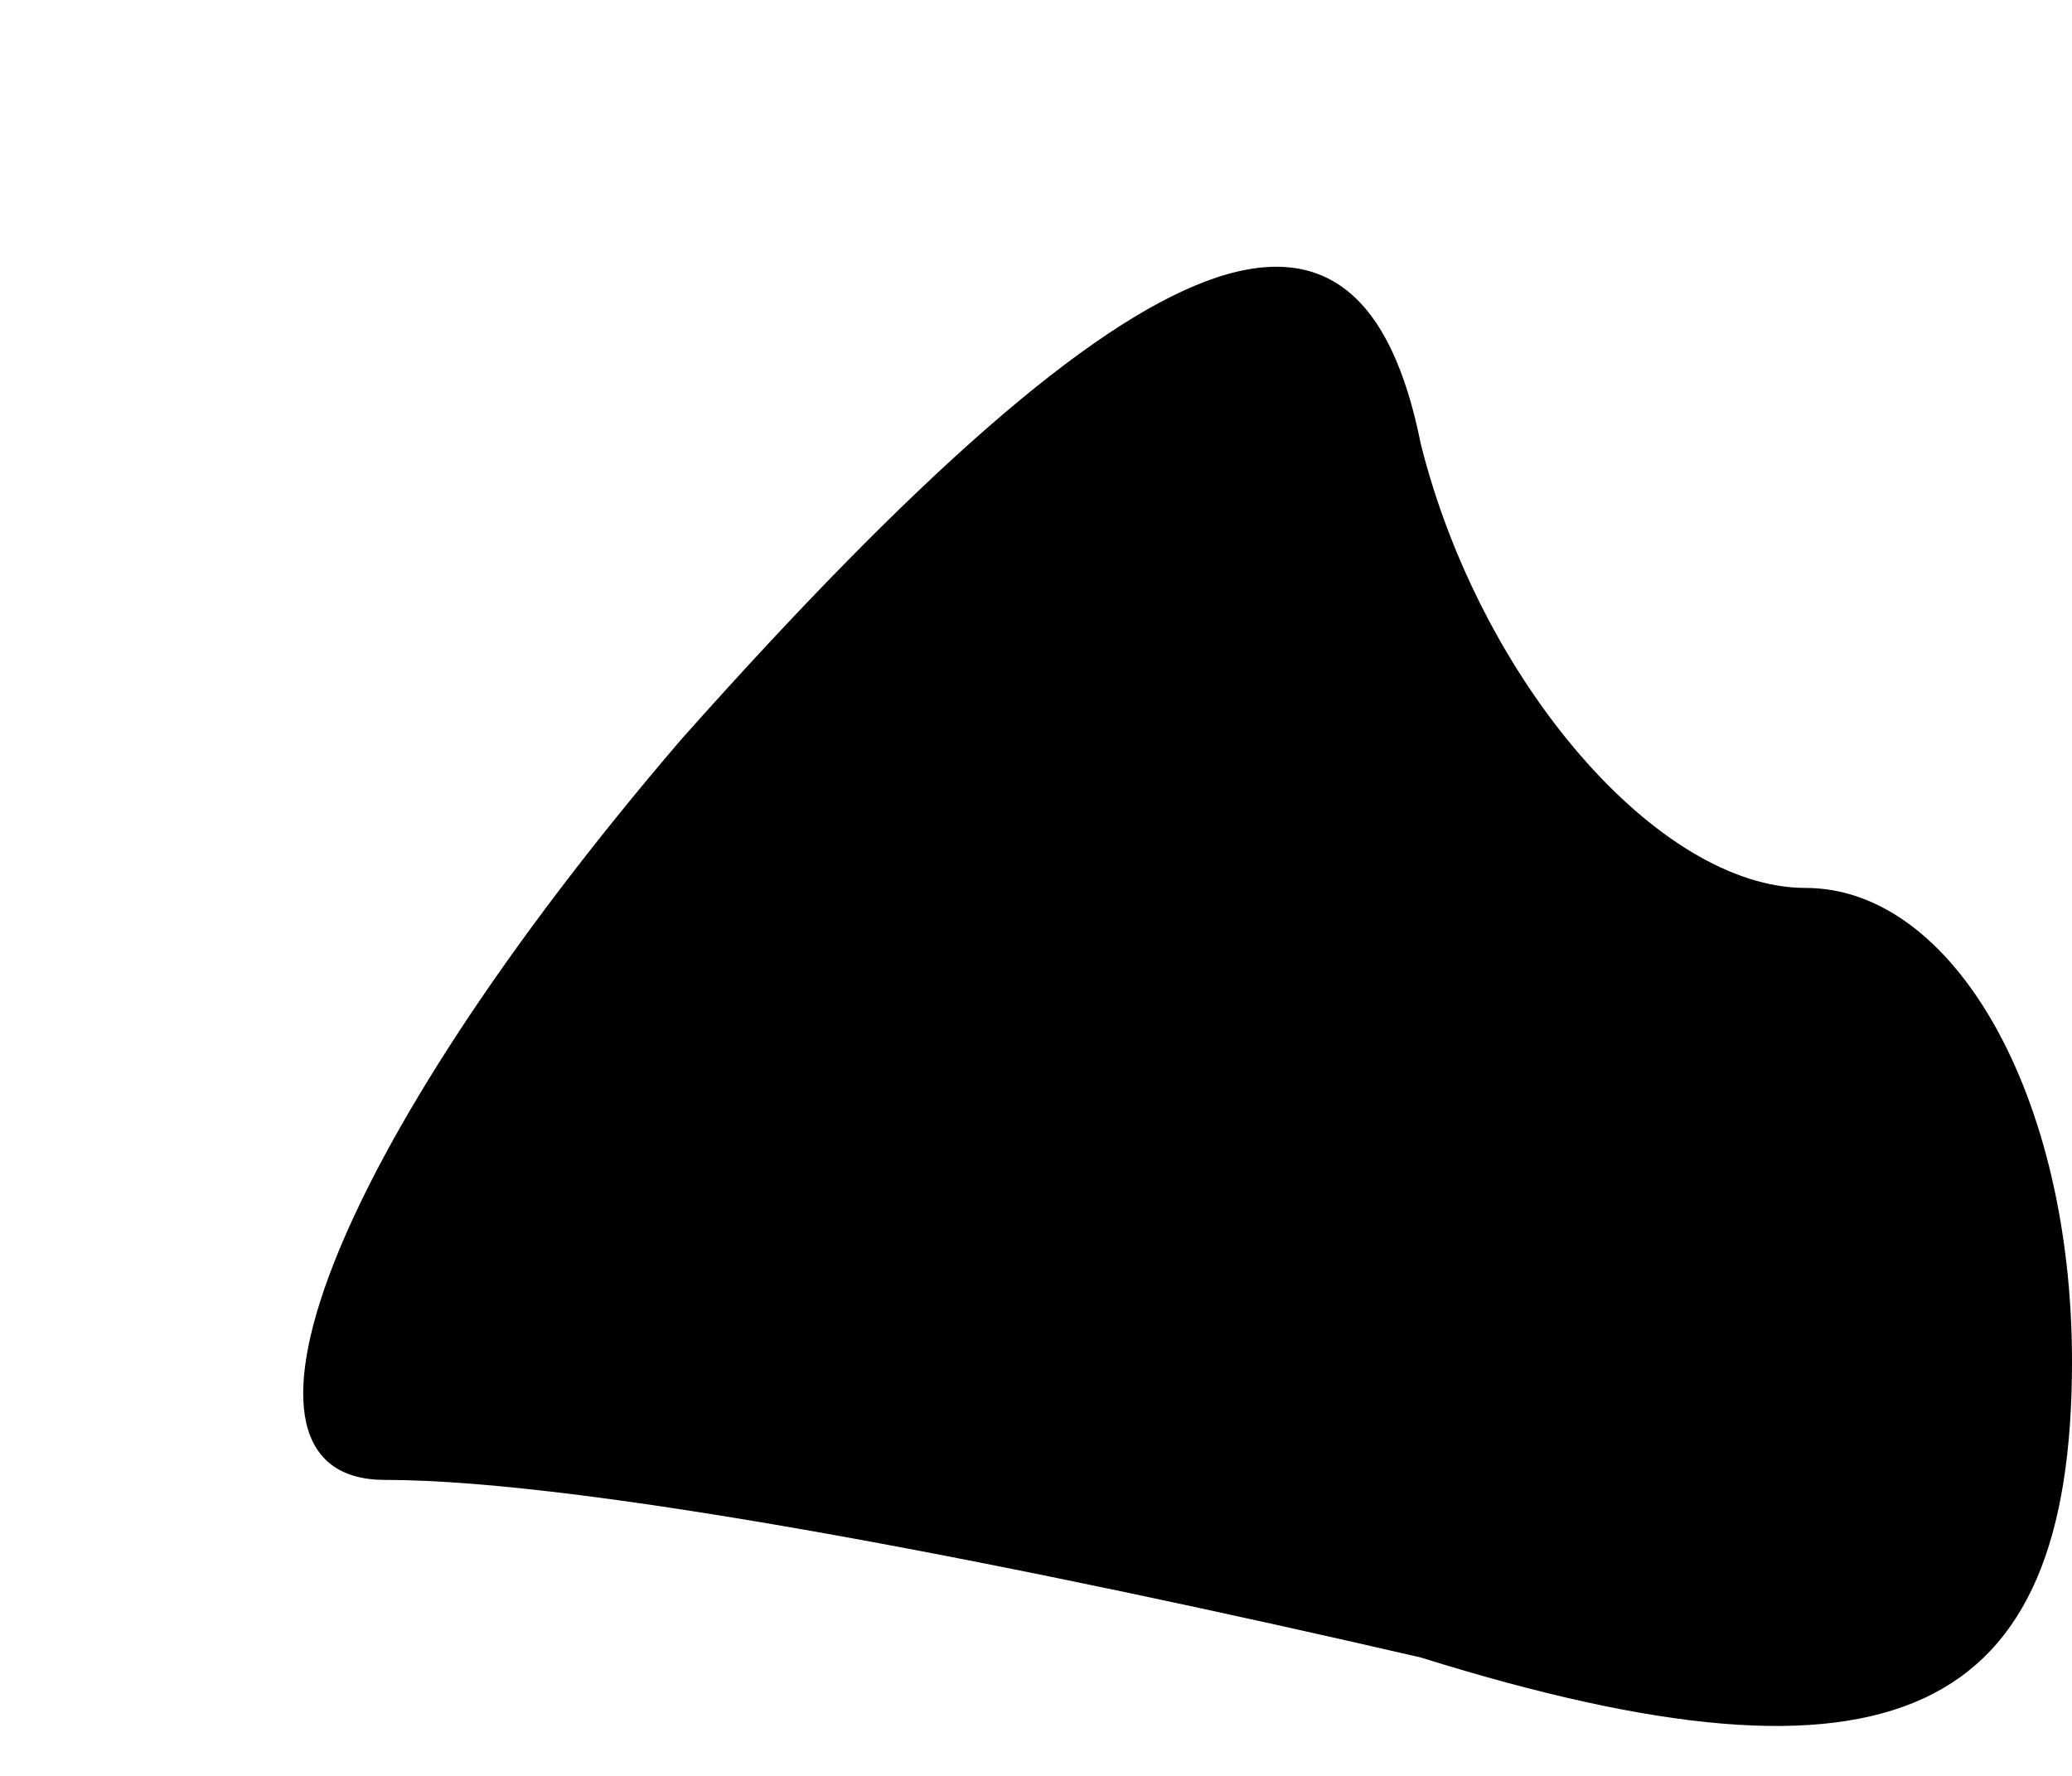 <?xml version="1.0" standalone="no"?>
<!DOCTYPE svg PUBLIC "-//W3C//DTD SVG 20010904//EN"
 "http://www.w3.org/TR/2001/REC-SVG-20010904/DTD/svg10.dtd">
<svg version="1.0" xmlns="http://www.w3.org/2000/svg"
 width="7pt" height="6pt" viewBox="0 0 7 6"
 preserveAspectRatio="xMidYMid meet">
<g transform="translate(0,6) scale(0.1,-0.1)"
fill="#000000" stroke="none">
<path fill="#000000" stroke="none" d="M23 35 c-12 -14 -16 -25 -10 -25 7 0
22 -3 35 -6 16 -5 22 -2 22 10 0 9 -4 16 -9 16 -5 0 -11 7 -13 15 -2 10 -9 8
-25 -10z"/>
</g>
</svg>
